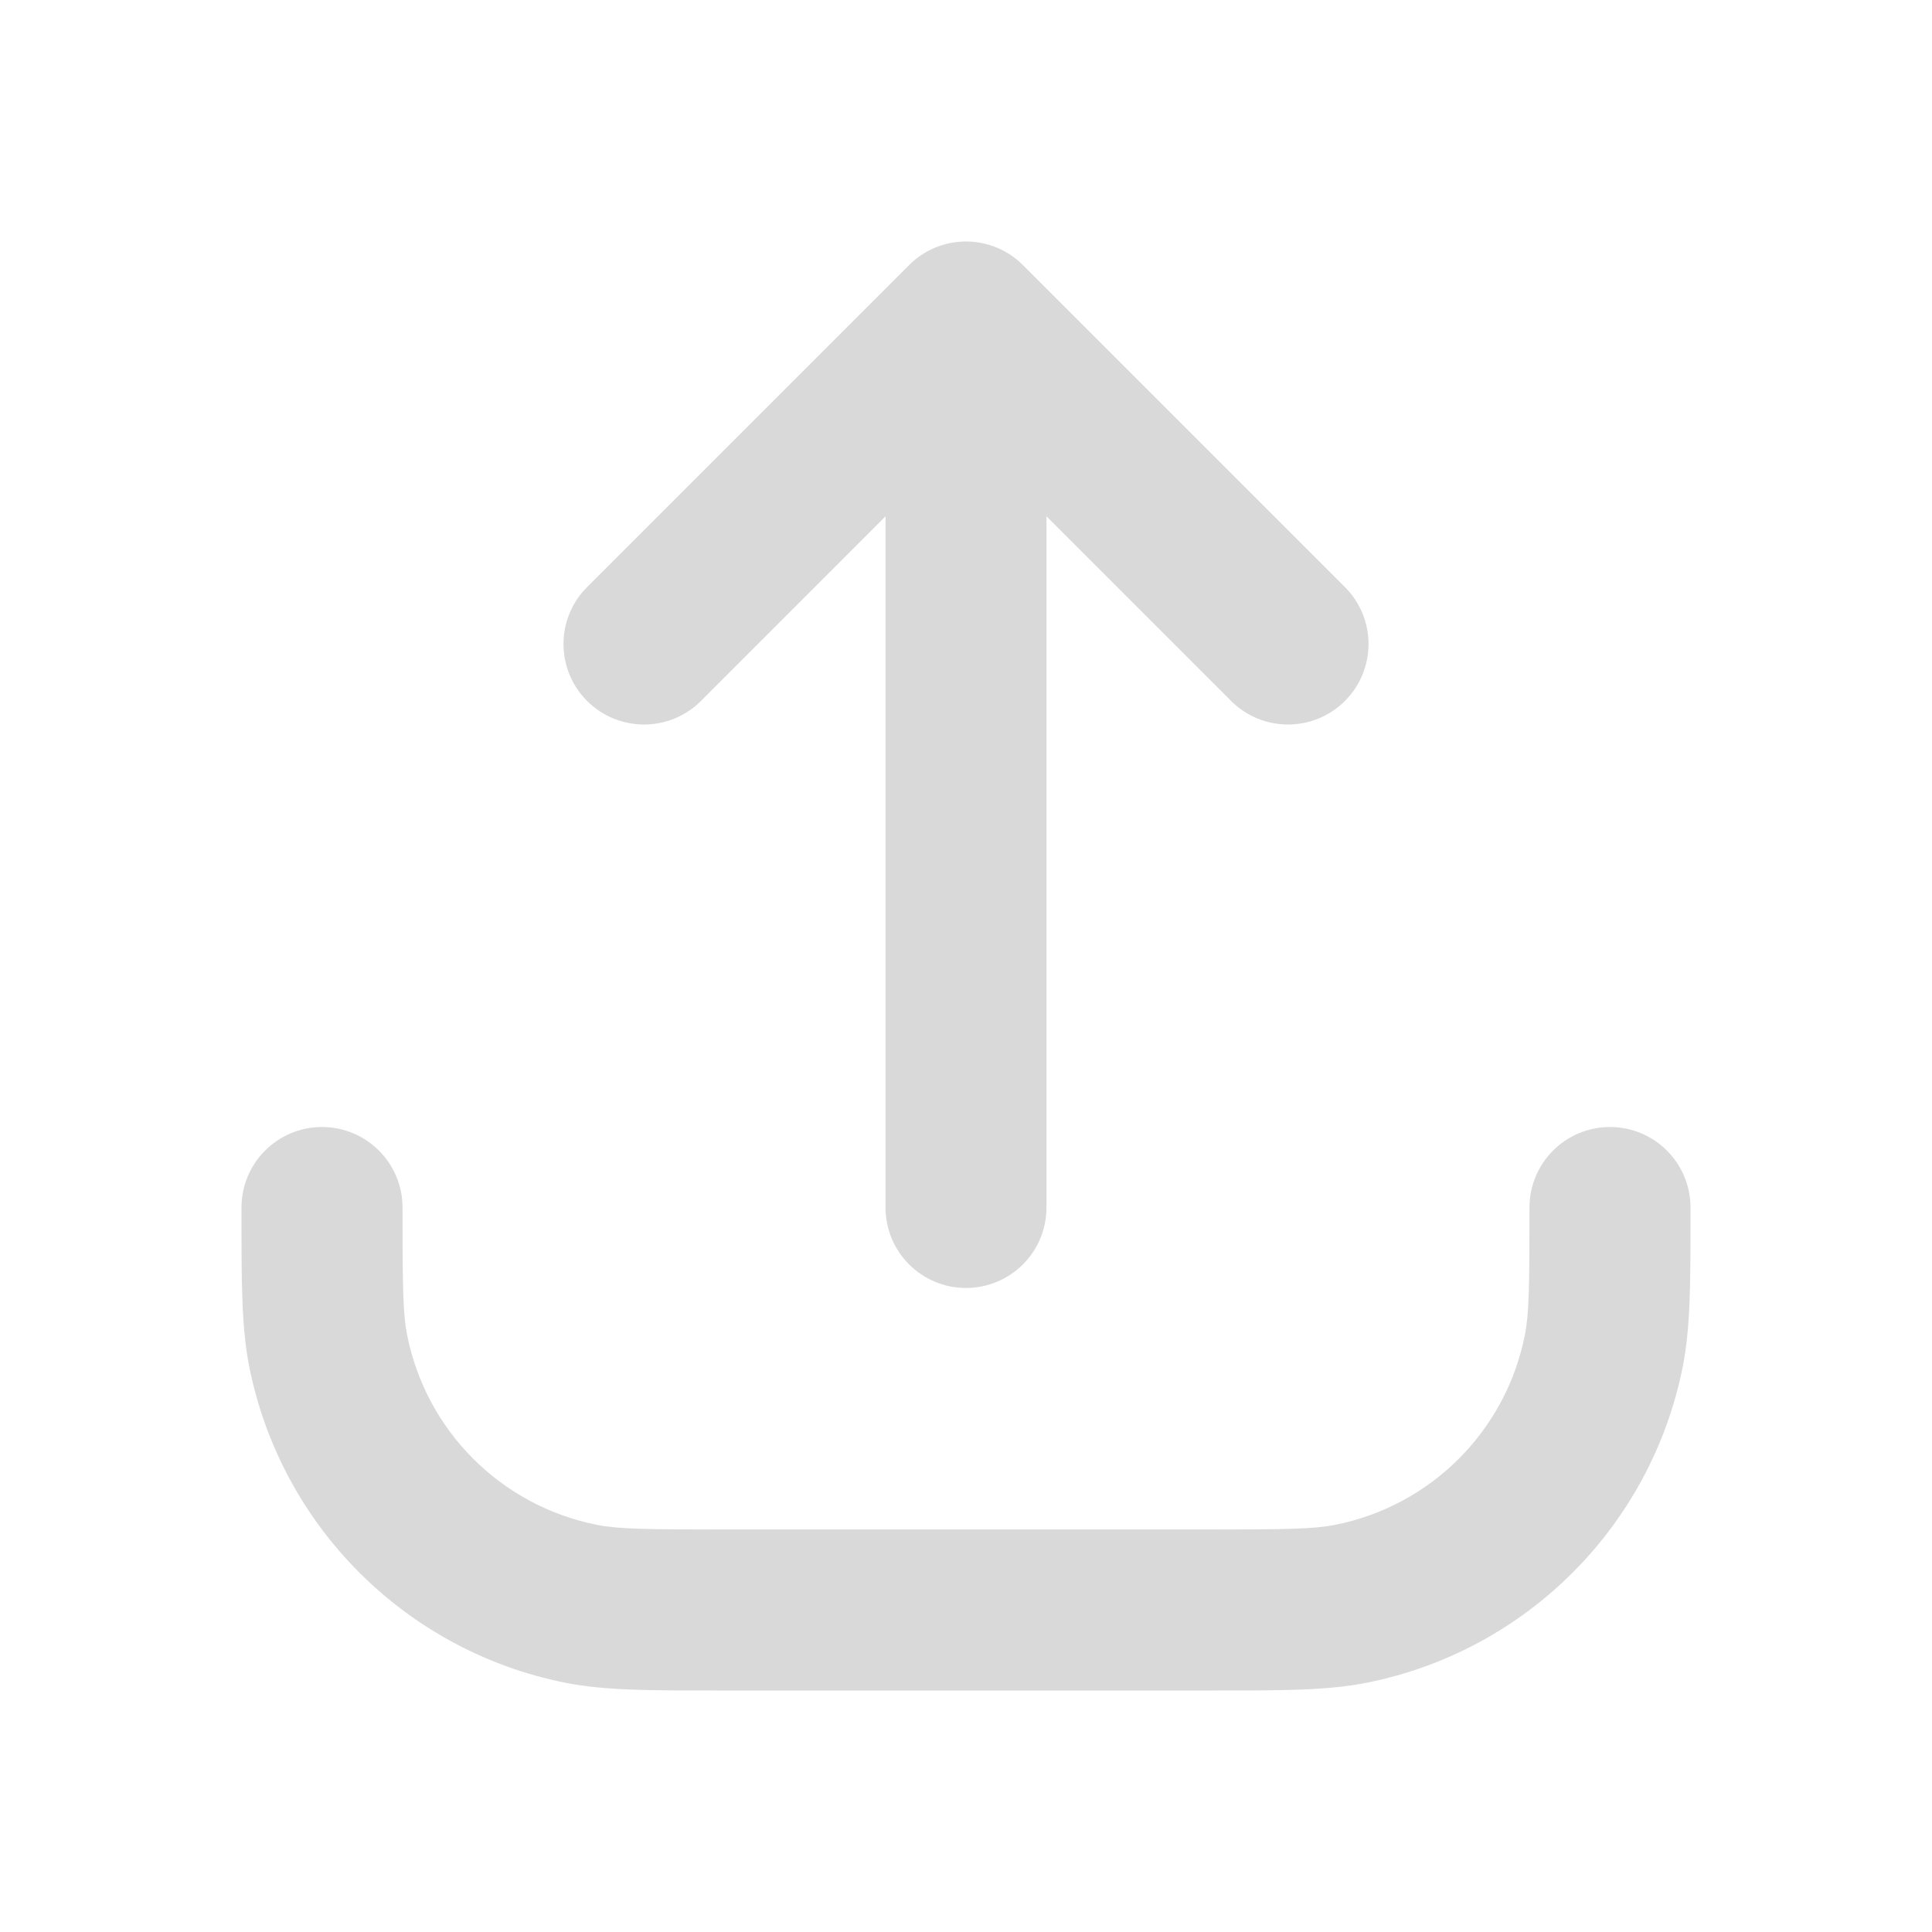 <svg width="32" height="32" viewBox="0 0 32 32" fill="none" xmlns="http://www.w3.org/2000/svg">
<path fill-rule="evenodd" clip-rule="evenodd" d="M16 4C16.354 4 16.693 4.14 16.943 4.391L22.276 9.724C22.797 10.245 22.797 11.089 22.276 11.61C21.756 12.13 20.911 12.13 20.391 11.61L17.333 8.552L17.333 20C17.333 20.736 16.736 21.333 16 21.333C15.264 21.333 14.667 20.736 14.667 20L14.667 8.552L11.61 11.61C11.089 12.13 10.245 12.13 9.724 11.61C9.203 11.089 9.203 10.245 9.724 9.724L15.057 4.391C15.307 4.14 15.646 4 16 4ZM5.333 18.667C6.07 18.667 6.667 19.264 6.667 20C6.667 21.303 6.673 21.76 6.744 22.114C7.059 23.701 8.3 24.941 9.886 25.256C10.24 25.327 10.697 25.333 12 25.333H20C21.303 25.333 21.76 25.327 22.114 25.256C23.701 24.941 24.941 23.701 25.256 22.114C25.327 21.76 25.333 21.303 25.333 20C25.333 19.264 25.93 18.667 26.667 18.667C27.403 18.667 28 19.264 28 20C28 20.052 28 20.104 28 20.154C28 21.244 28 21.988 27.872 22.634C27.346 25.279 25.279 27.346 22.634 27.872C21.988 28 21.244 28 20.154 28C20.104 28 20.052 28 20 28H12C11.948 28 11.896 28 11.846 28C10.756 28 10.012 28 9.366 27.872C6.722 27.346 4.654 25.279 4.128 22.634C4 21.988 4 21.244 4 20.154C4 20.104 4 20.052 4 20C4 19.264 4.597 18.667 5.333 18.667Z" fill="#D9D9D9"/>
</svg>

